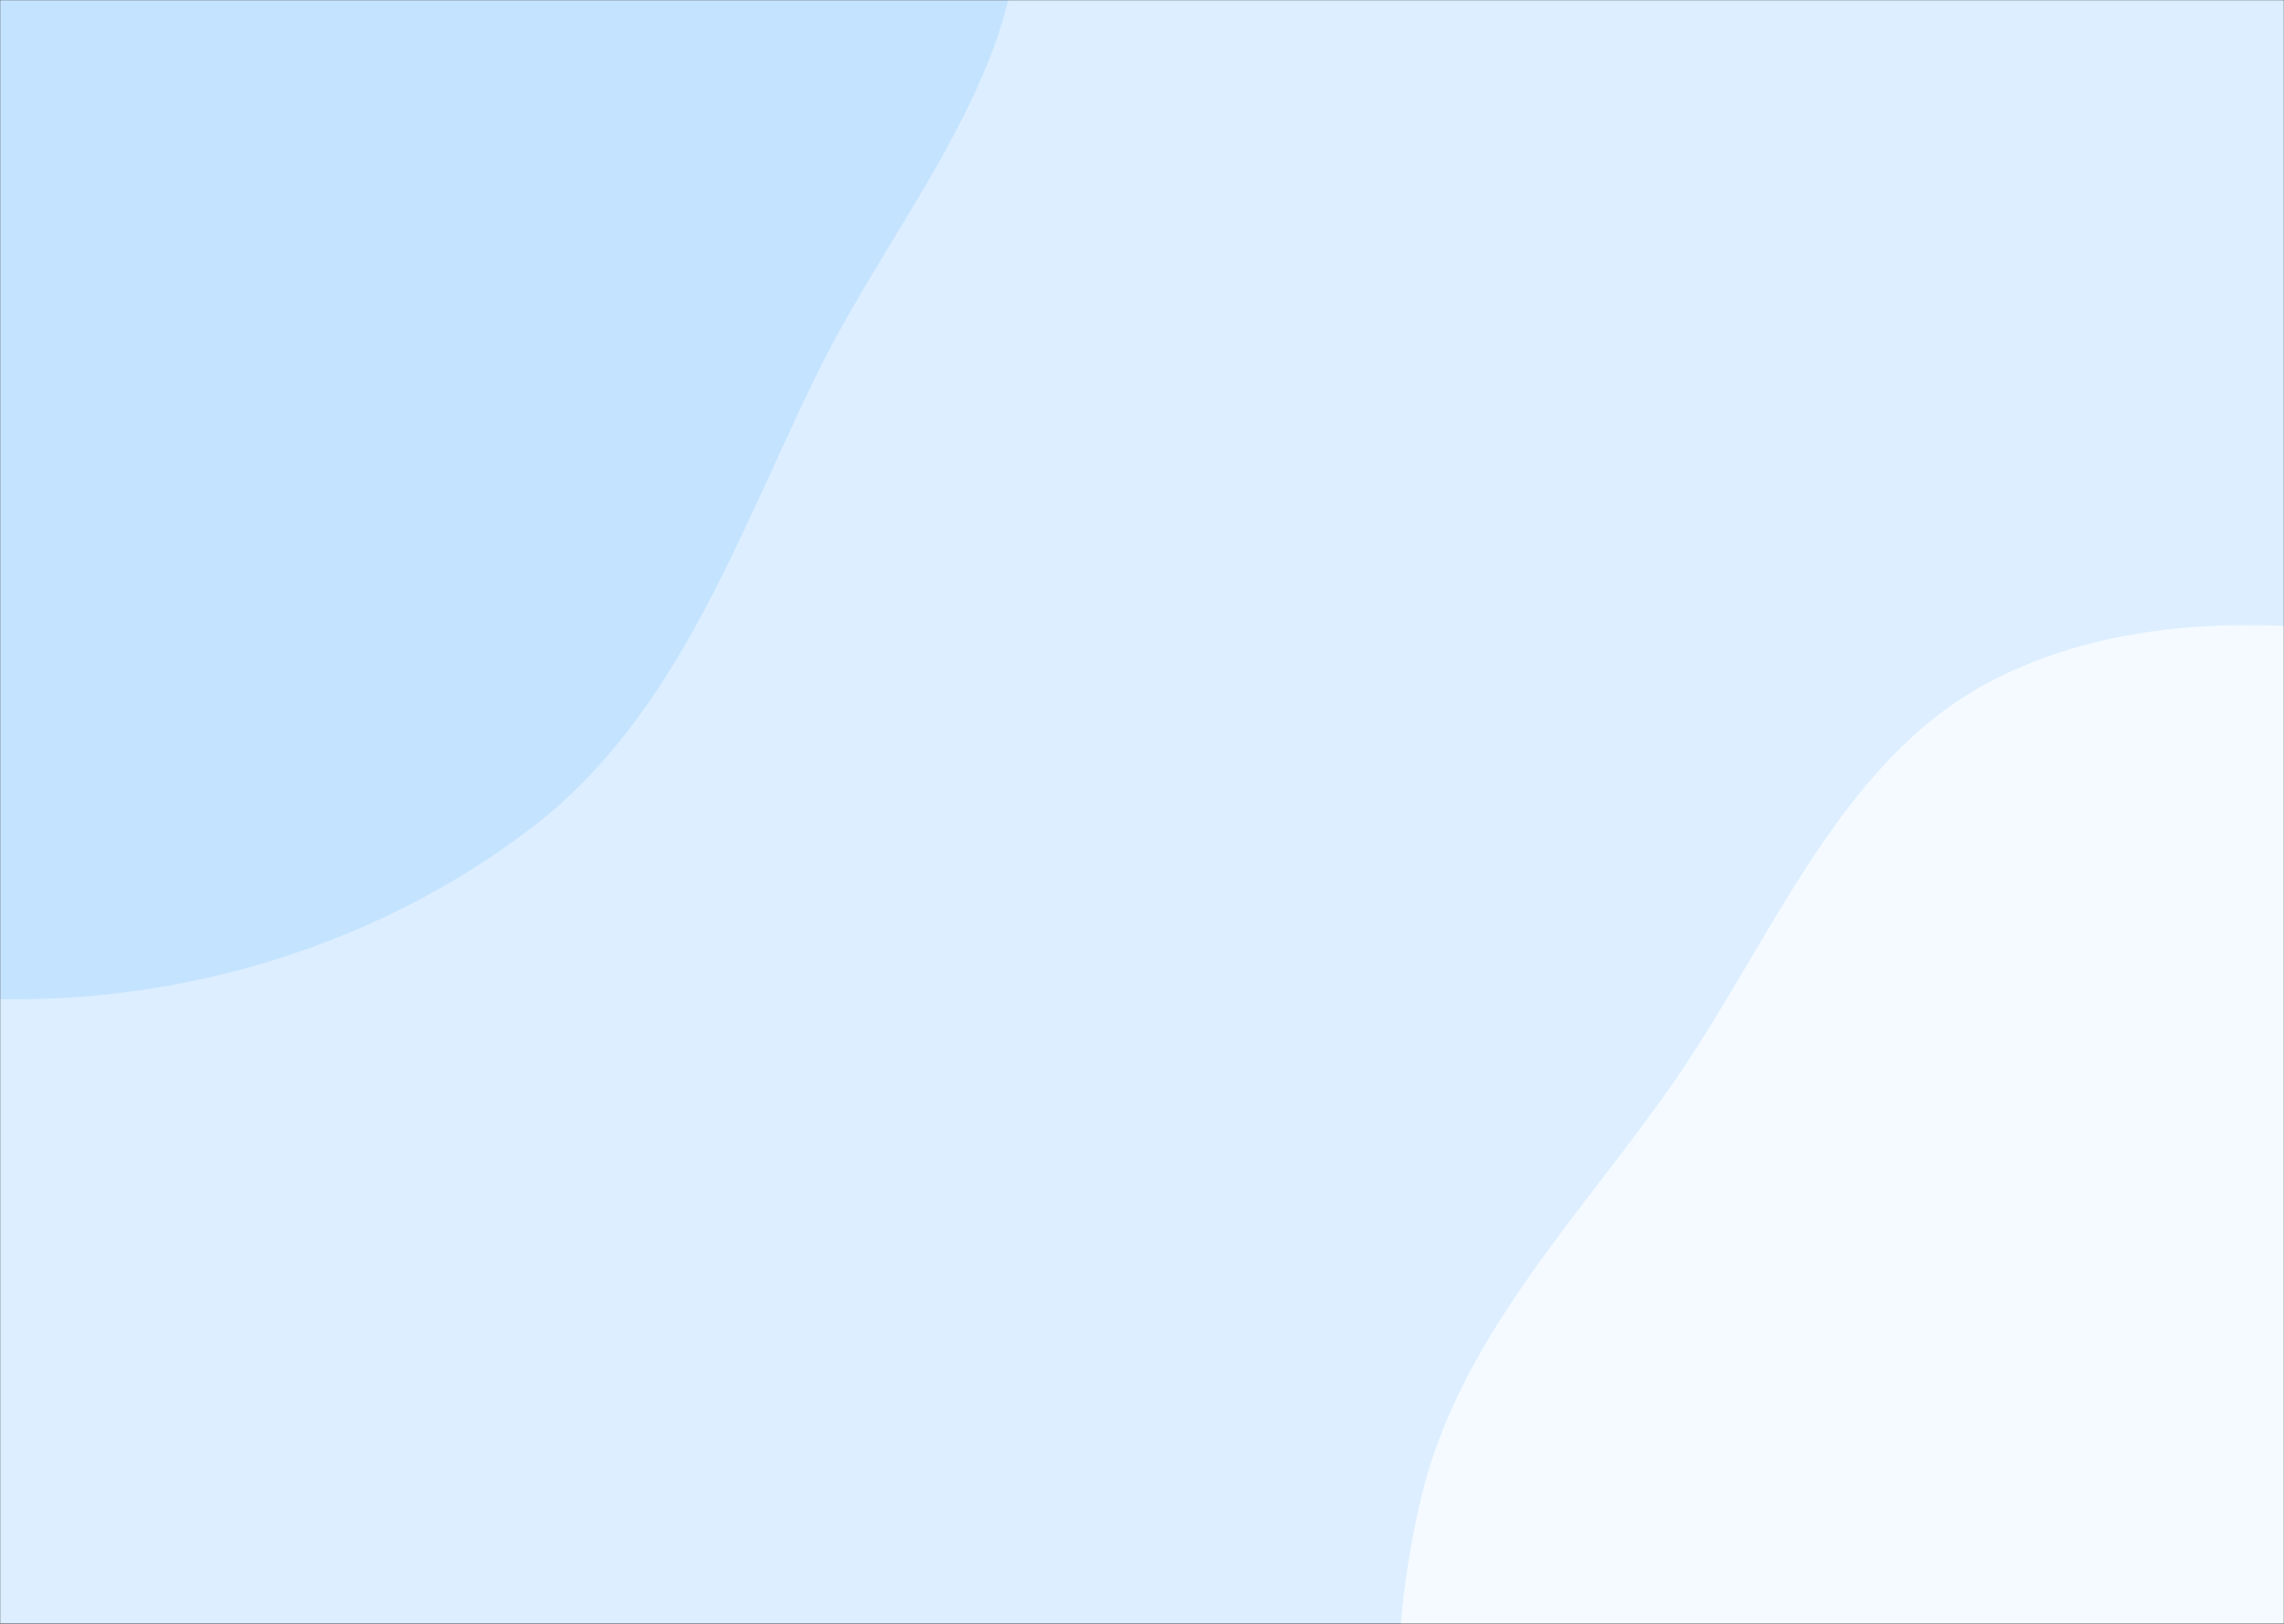 <svg xmlns="http://www.w3.org/2000/svg" version="1.1" xmlns:xlink="http://www.w3.org/1999/xlink" xmlns:svgjs="http://svgjs.com/svgjs" width="1440" height="1024" preserveAspectRatio="none" viewBox="0 0 1440 1024"><rect x="0" y="0" width="1440" height="1024" fill="#333333" stroke="none"/><g mask="url(&quot;#SvgjsMask1087&quot;)" fill="none"><rect width="1440" height="1024" x="0" y="0" fill="rgba(220, 238, 255, 1)"></rect><path d="M0,630.095C119.879,632.06,240.182,594.741,335.357,521.826C426.729,451.825,464.672,338.702,515.289,235.325C567.379,128.94,666.602,22.94,635.606,-91.386C604.292,-206.882,454.432,-236.615,365.597,-316.792C290.558,-384.518,246.278,-483.655,154.367,-525.725C55.262,-571.087,-57.179,-579.805,-164.226,-559.302C-278.156,-537.481,-393.629,-494.569,-468.945,-406.344C-544.054,-318.361,-548.239,-195.486,-571.541,-82.175C-596.396,38.686,-656.585,164.309,-609.778,278.476C-562.668,393.381,-435.948,448.912,-328.366,510.948C-225.411,570.315,-118.829,628.147,0,630.095" fill="#c4e3ff"></path><path d="M1440 1529.377C1546.861 1528.199 1658.394 1560.503 1753.628 1512.015 1852.325 1461.764 1931.317 1369.01 1963.254 1262.962 1993.767 1161.645 1923.623 1060.569 1921.445 954.779 1918.832 827.875 2012.337 692.876 1949.247 582.735 1886.813 473.739 1739.004 450.751 1616.594 422.576 1499.731 395.678 1372.704 374.13 1264.131 425.046 1160.114 473.826 1118.031 593.726 1051.665 687.506 992.371 771.293 919.042 845.79 895.651 945.734 871.01 1051.02 877.318 1162.258 917.015 1262.839 957.983 1366.64 1022.472 1468.306 1121.897 1518.978 1218.374 1568.147 1331.723 1530.57 1440 1529.377" fill="#f4faff"></path></g><defs><mask id="SvgjsMask1087"><rect width="1440" height="1024" fill="#ffffff"></rect></mask></defs></svg>